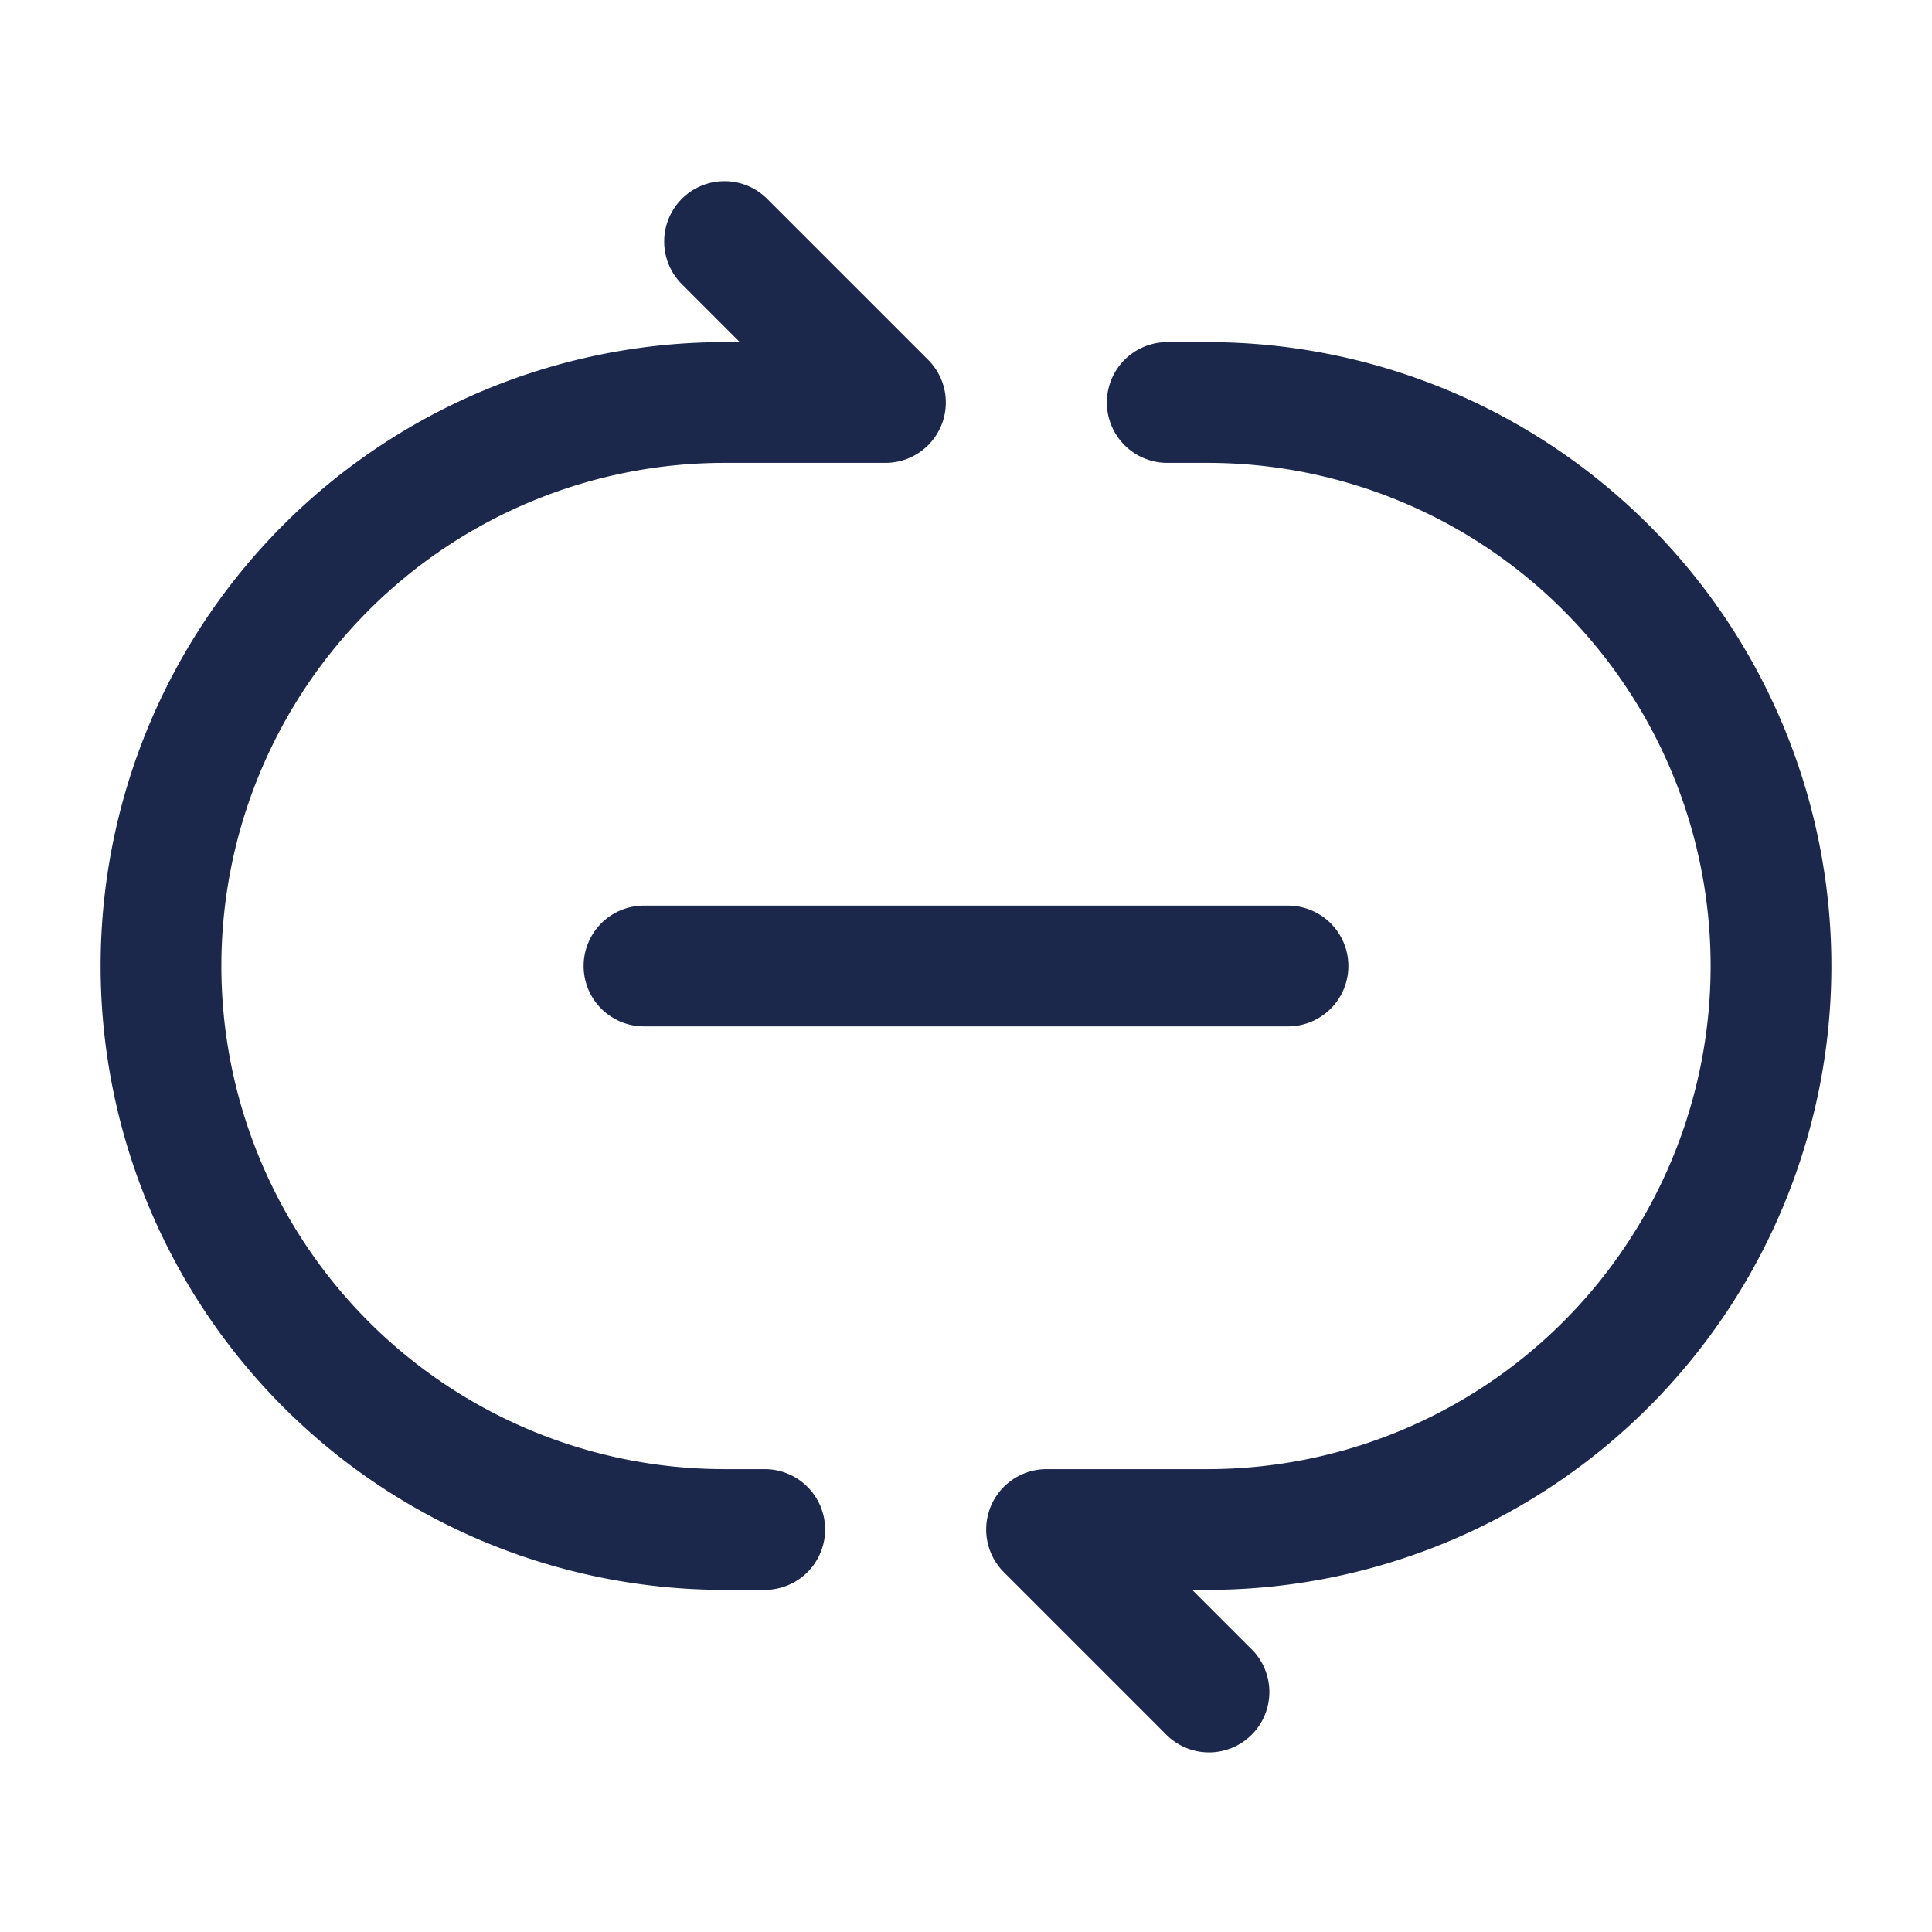 <svg xmlns="http://www.w3.org/2000/svg" width="24" height="24" fill="none">
  <path fill="#1C274C" fill-rule="evenodd" d="M8.47 2.47a.75.75 0 0 1 1.06 0l2 2A.75.75 0 0 1 11 5.75H9a6.25 6.25 0 1 0 0 12.5h.5a.75.75 0 0 1 0 1.5H9a7.75 7.75 0 0 1 0-15.5h.19l-.72-.72a.75.75 0 0 1 0-1.06ZM13.75 5a.75.75 0 0 1 .75-.75h.5a7.75 7.75 0 0 1 0 15.5h-.19l.72.72a.75.75 0 1 1-1.06 1.06l-2-2a.75.75 0 0 1 .53-1.28h2a6.25 6.25 0 1 0 0-12.5h-.5a.75.75 0 0 1-.75-.75Zm-6.5 7a.75.75 0 0 1 .75-.75h8a.75.75 0 0 1 0 1.5H8a.75.75 0 0 1-.75-.75Z" clip-rule="evenodd"/>
</svg>
